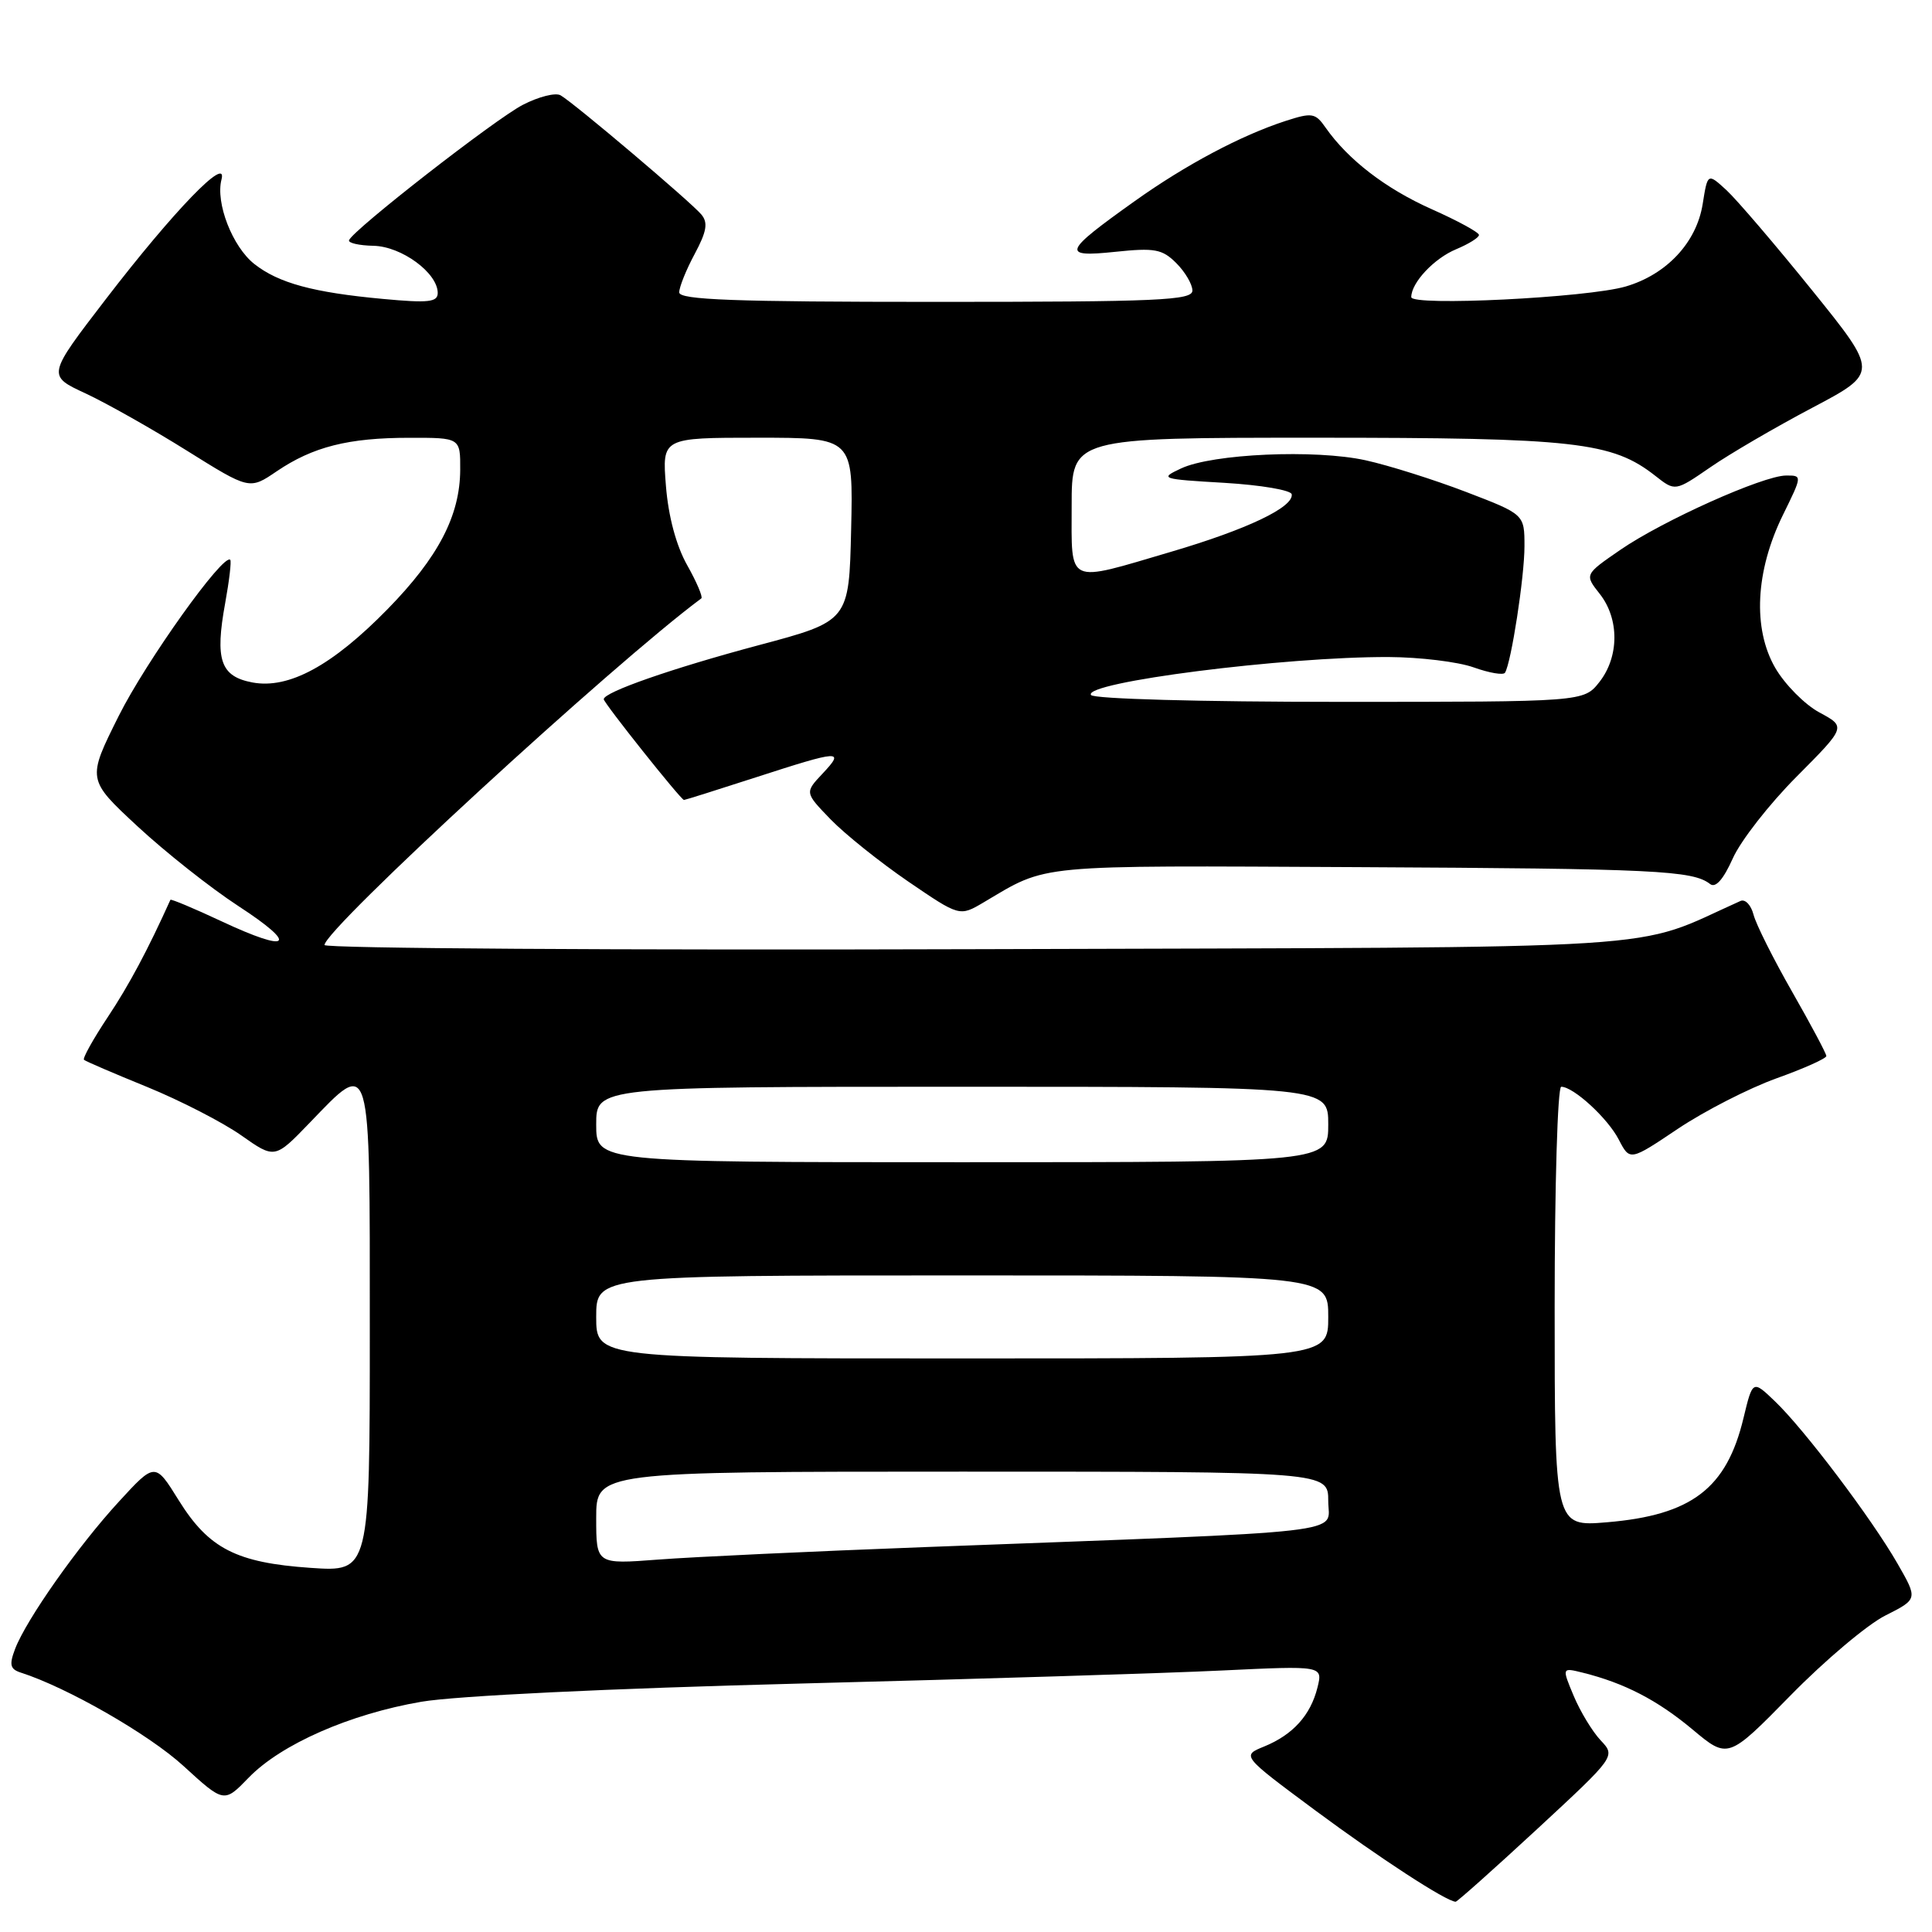 <?xml version="1.0" encoding="UTF-8" standalone="no"?>
<!DOCTYPE svg PUBLIC "-//W3C//DTD SVG 1.1//EN" "http://www.w3.org/Graphics/SVG/1.1/DTD/svg11.dtd" >
<svg xmlns="http://www.w3.org/2000/svg" xmlns:xlink="http://www.w3.org/1999/xlink" version="1.1" viewBox="0 0 256 256">
 <g >
 <path fill="currentColor"
d=" M 203.68 242.36 C 214.09 232.72 214.09 232.72 212.09 230.60 C 210.99 229.43 209.39 226.78 208.52 224.71 C 206.95 220.95 206.95 220.95 209.73 221.64 C 215.23 223.01 219.59 225.26 224.24 229.14 C 228.97 233.10 228.97 233.10 237.24 224.67 C 241.78 220.03 247.44 215.26 249.81 214.07 C 254.13 211.89 254.13 211.89 251.44 207.20 C 248.03 201.25 239.06 189.37 235.19 185.68 C 232.24 182.85 232.24 182.85 231.02 187.91 C 228.78 197.24 224.15 200.77 212.92 201.71 C 206.00 202.29 206.00 202.29 206.00 173.15 C 206.00 157.12 206.39 144.00 206.87 144.00 C 208.49 144.00 213.04 148.17 214.50 151.01 C 215.97 153.84 215.97 153.84 222.36 149.55 C 225.88 147.20 231.74 144.20 235.38 142.89 C 239.02 141.59 242.00 140.25 242.00 139.93 C 242.00 139.61 239.96 135.78 237.47 131.42 C 234.98 127.06 232.67 122.46 232.35 121.19 C 232.02 119.92 231.25 119.11 230.63 119.38 C 215.75 126.03 224.48 125.48 129.75 125.77 C 82.04 125.92 43.00 125.67 43.00 125.22 C 43.00 123.13 81.26 87.94 92.93 79.29 C 93.16 79.12 92.32 77.13 91.05 74.88 C 89.60 72.30 88.56 68.42 88.24 64.39 C 87.73 58.00 87.73 58.00 100.39 58.00 C 113.06 58.00 113.06 58.00 112.78 70.15 C 112.50 82.30 112.50 82.30 100.50 85.50 C 89.09 88.55 80.00 91.71 80.00 92.65 C 80.00 93.15 90.23 106.00 90.63 106.00 C 90.78 106.00 95.07 104.65 100.16 103.00 C 111.40 99.36 111.98 99.33 108.99 102.51 C 106.63 105.02 106.63 105.02 110.06 108.57 C 111.95 110.52 116.57 114.22 120.32 116.79 C 127.15 121.45 127.15 121.45 130.32 119.58 C 138.97 114.46 136.63 114.69 179.90 114.90 C 219.37 115.10 224.30 115.34 226.60 117.14 C 227.32 117.70 228.35 116.54 229.60 113.75 C 230.64 111.41 234.45 106.53 238.06 102.91 C 244.62 96.31 244.62 96.31 241.09 94.41 C 239.14 93.36 236.51 90.70 235.23 88.50 C 232.22 83.29 232.60 75.67 236.24 68.25 C 238.82 63.00 238.82 63.00 236.66 63.01 C 233.61 63.03 220.34 68.98 214.70 72.86 C 209.95 76.13 209.95 76.13 211.98 78.70 C 214.58 82.01 214.56 87.02 211.93 90.37 C 209.85 93.00 209.85 93.00 177.49 93.00 C 159.14 93.00 144.87 92.61 144.56 92.09 C 143.52 90.41 170.20 87.01 184.00 87.06 C 188.12 87.08 193.19 87.69 195.26 88.43 C 197.33 89.17 199.20 89.49 199.42 89.14 C 200.25 87.79 202.00 76.43 202.00 72.39 C 202.00 68.15 202.00 68.15 194.25 65.18 C 189.99 63.55 184.00 61.66 180.95 60.99 C 174.27 59.52 160.66 60.12 156.50 62.07 C 153.61 63.42 153.82 63.49 162.26 63.98 C 167.08 64.27 171.09 64.95 171.16 65.50 C 171.41 67.21 165.27 70.14 155.19 73.11 C 141.17 77.24 142.00 77.63 142.00 67.00 C 142.00 58.00 142.00 58.00 174.32 58.00 C 208.74 58.00 213.61 58.55 219.35 63.06 C 221.97 65.12 221.97 65.12 226.62 61.92 C 229.18 60.15 235.25 56.61 240.10 54.05 C 248.93 49.39 248.93 49.39 240.10 38.45 C 235.24 32.43 230.14 26.47 228.77 25.20 C 226.27 22.91 226.27 22.91 225.61 27.06 C 224.79 32.14 220.84 36.37 215.42 37.96 C 210.35 39.45 187.00 40.60 187.00 39.37 C 187.00 37.46 190.03 34.23 192.96 33.02 C 194.63 32.32 195.99 31.47 195.97 31.13 C 195.96 30.78 193.13 29.24 189.69 27.71 C 183.60 24.99 178.63 21.17 175.64 16.90 C 174.29 14.96 173.85 14.89 170.33 16.03 C 164.45 17.94 157.12 21.83 150.37 26.64 C 140.86 33.41 140.58 34.12 147.75 33.37 C 153.01 32.82 154.00 33.00 155.87 34.87 C 157.04 36.04 158.00 37.68 158.00 38.50 C 158.00 39.80 153.56 40.00 124.00 40.00 C 97.25 40.00 90.00 39.73 90.00 38.74 C 90.00 38.04 90.92 35.75 92.05 33.65 C 93.64 30.68 93.84 29.51 92.94 28.43 C 91.59 26.80 76.08 13.66 74.28 12.63 C 73.62 12.24 71.37 12.81 69.28 13.89 C 65.60 15.79 46.75 30.48 46.25 31.83 C 46.12 32.20 47.58 32.53 49.50 32.57 C 53.22 32.65 58.00 36.17 58.00 38.82 C 58.00 40.04 56.77 40.17 50.75 39.61 C 41.51 38.76 36.91 37.51 33.70 34.98 C 30.80 32.69 28.54 26.89 29.35 23.78 C 30.21 20.49 23.02 27.93 14.03 39.63 C 6.24 49.77 6.24 49.77 11.34 52.13 C 14.14 53.44 20.17 56.84 24.74 59.70 C 33.06 64.90 33.06 64.90 36.65 62.46 C 41.46 59.20 46.15 58.01 54.25 58.01 C 61.00 58.00 61.00 58.00 60.98 62.25 C 60.95 68.34 58.07 73.85 51.36 80.71 C 44.03 88.20 38.27 91.33 33.45 90.43 C 29.21 89.63 28.46 87.45 29.84 79.90 C 30.38 76.93 30.68 74.36 30.51 74.18 C 29.61 73.26 19.34 87.64 15.72 94.89 C 11.53 103.28 11.53 103.28 18.23 109.50 C 21.91 112.91 27.92 117.67 31.59 120.06 C 39.64 125.30 38.47 126.35 29.34 122.07 C 25.69 120.36 22.65 119.09 22.58 119.23 C 19.59 125.86 17.11 130.51 14.28 134.77 C 12.34 137.69 10.92 140.24 11.13 140.43 C 11.33 140.62 15.10 142.24 19.50 144.03 C 23.90 145.83 29.50 148.71 31.95 150.43 C 36.41 153.57 36.41 153.57 41.02 148.79 C 49.24 140.26 49.00 139.45 49.00 176.14 C 49.00 208.29 49.00 208.29 41.15 207.75 C 31.32 207.07 27.67 205.20 23.69 198.81 C 20.55 193.75 20.55 193.75 15.74 198.99 C 10.34 204.86 3.49 214.59 2.00 218.49 C 1.20 220.60 1.34 221.17 2.76 221.63 C 8.89 223.59 19.72 229.80 24.30 233.99 C 29.69 238.92 29.69 238.92 32.96 235.54 C 37.25 231.12 46.34 227.12 55.84 225.49 C 60.41 224.71 80.65 223.73 106.00 223.08 C 129.38 222.48 154.53 221.71 161.89 221.35 C 175.29 220.71 175.29 220.71 174.57 223.61 C 173.65 227.29 171.32 229.86 167.51 231.42 C 164.51 232.64 164.51 232.64 174.31 239.91 C 182.77 246.18 191.63 251.95 192.88 251.99 C 193.09 251.99 197.95 247.66 203.68 242.36 Z  M 79.00 201.14 C 79.00 195.00 79.00 195.00 127.50 195.00 C 176.00 195.00 176.00 195.00 176.00 198.90 C 176.00 203.33 180.44 202.82 122.50 205.00 C 107.65 205.56 91.79 206.30 87.25 206.65 C 79.00 207.28 79.00 207.28 79.00 201.14 Z  M 79.00 174.50 C 79.00 169.00 79.00 169.00 127.50 169.00 C 176.00 169.00 176.00 169.00 176.00 174.50 C 176.00 180.00 176.00 180.00 127.50 180.00 C 79.00 180.00 79.00 180.00 79.00 174.50 Z  M 79.00 149.00 C 79.00 144.00 79.00 144.00 127.50 144.00 C 176.00 144.00 176.00 144.00 176.00 149.00 C 176.00 154.00 176.00 154.00 127.50 154.00 C 79.00 154.00 79.00 154.00 79.00 149.00 Z "/>
</g>
</svg>